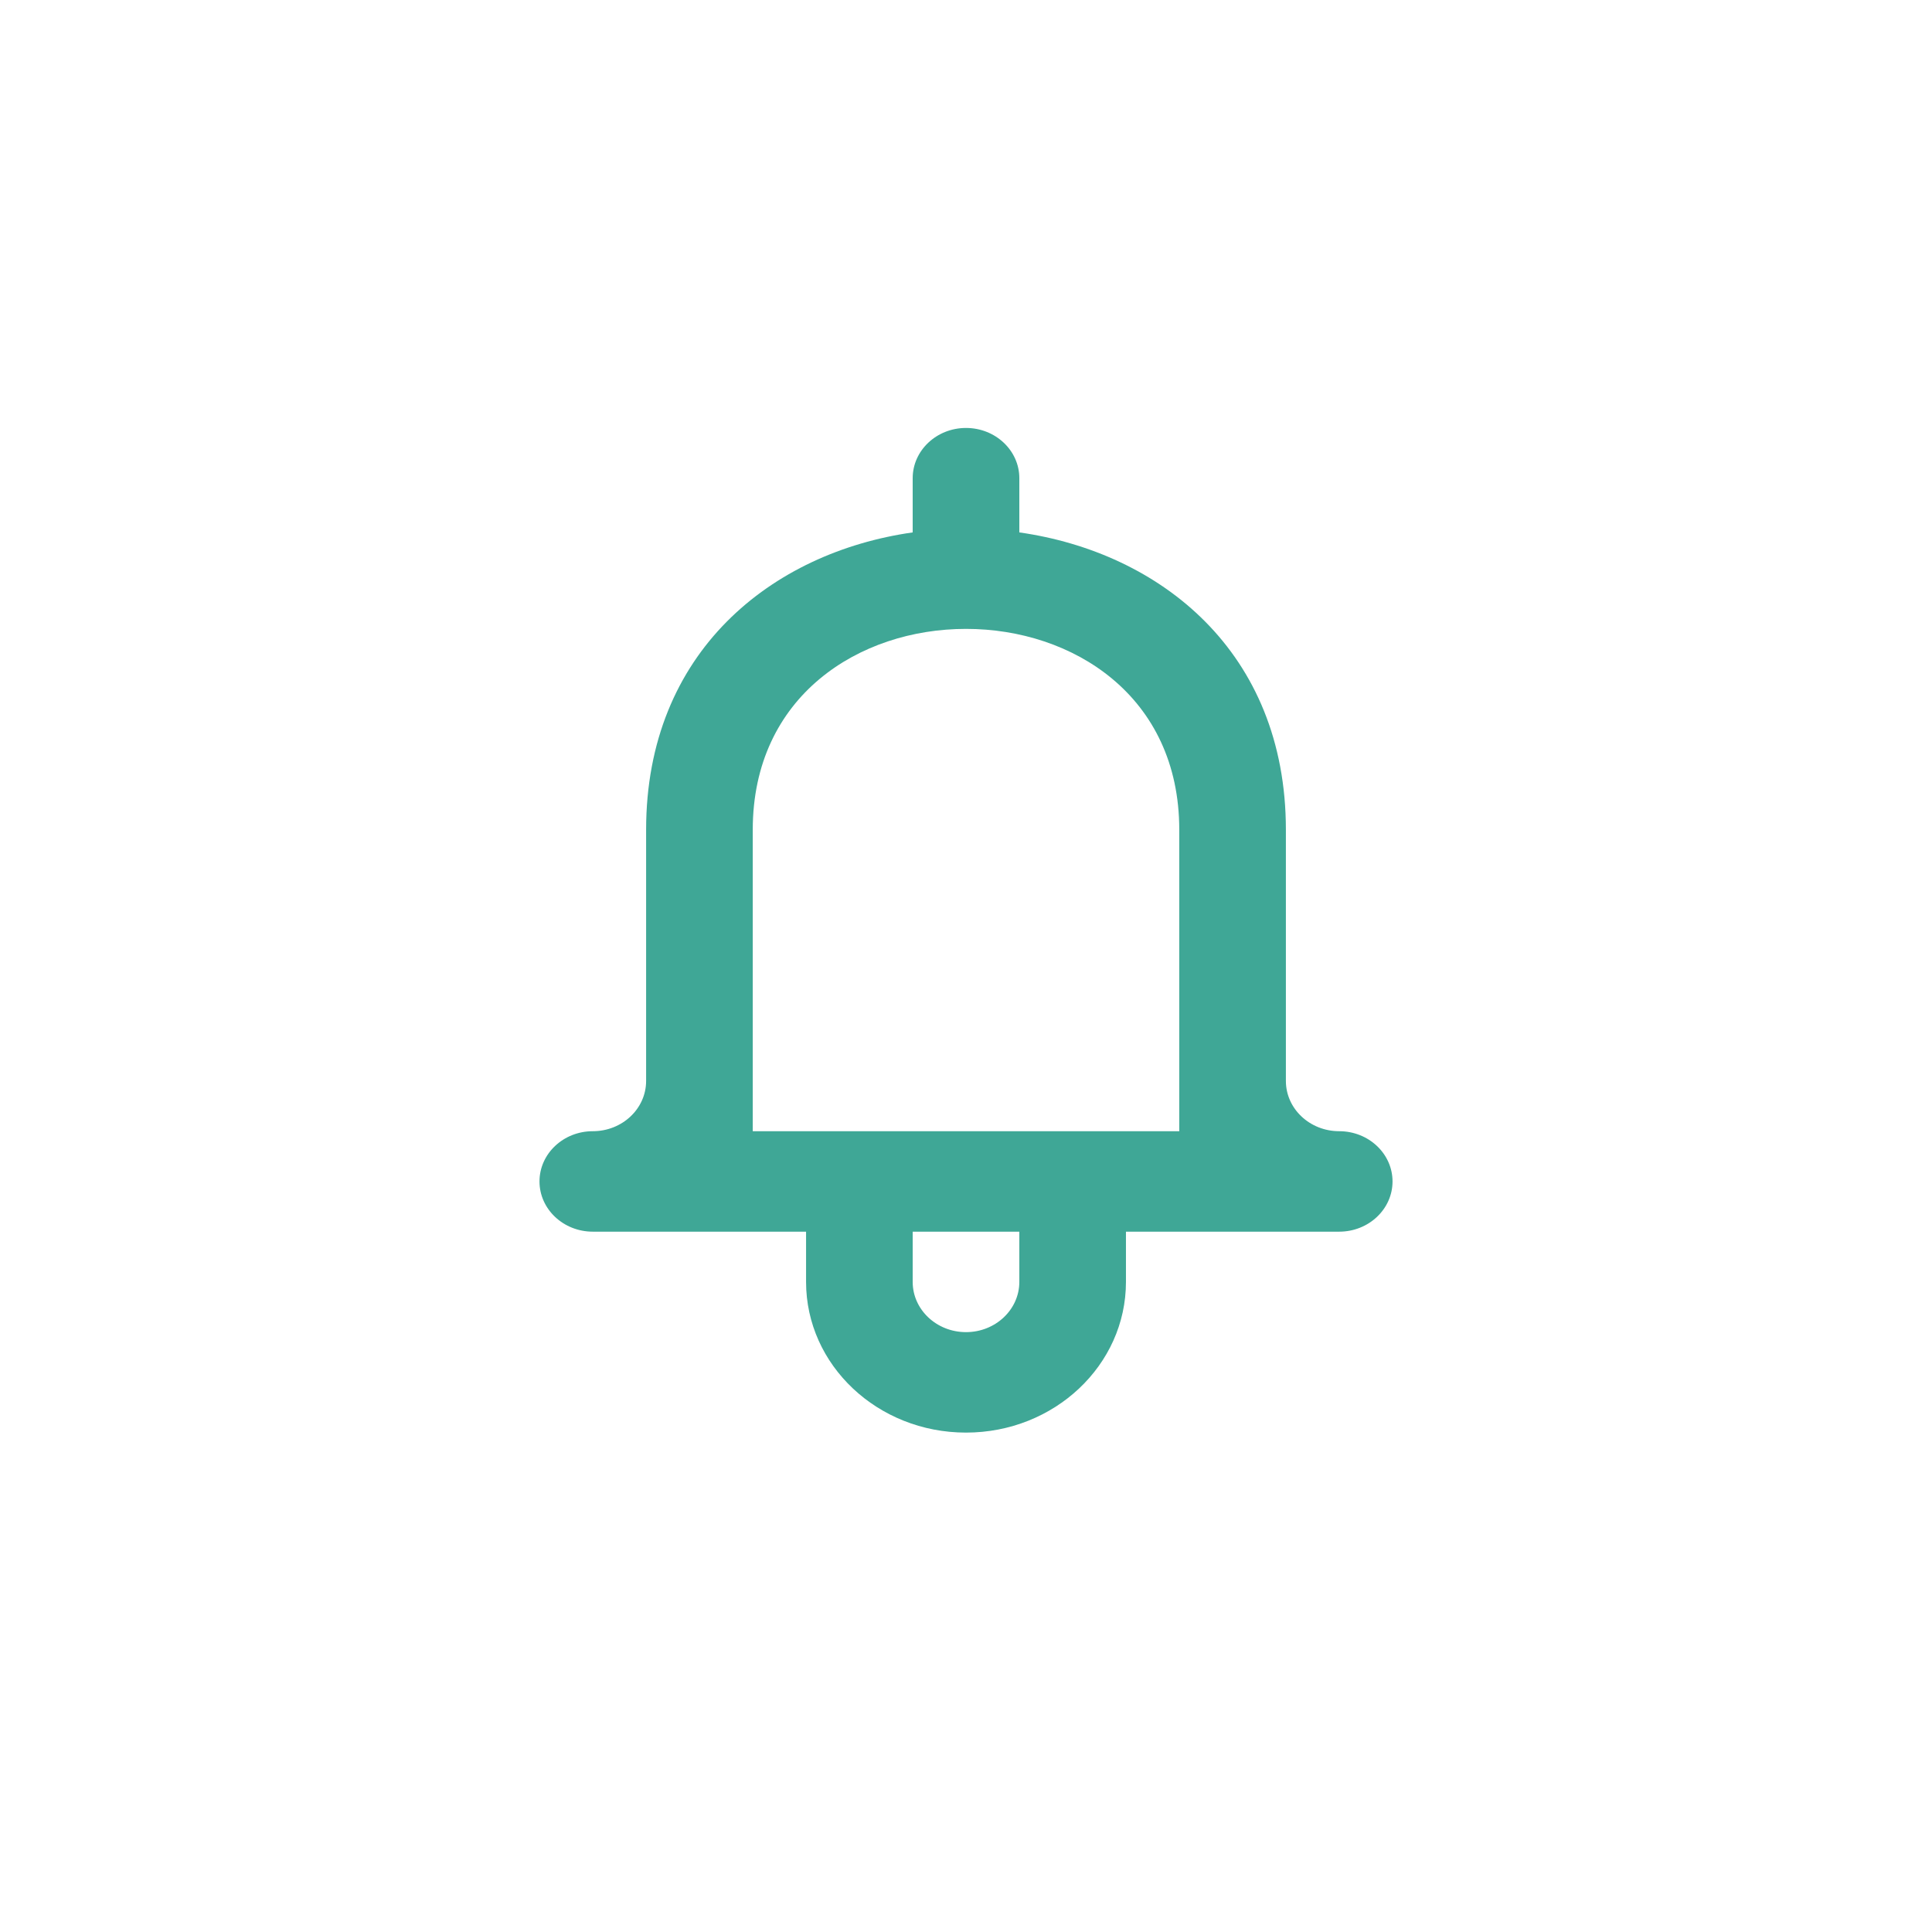 <svg xmlns="http://www.w3.org/2000/svg" xmlns:xlink="http://www.w3.org/1999/xlink" width="500" zoomAndPan="magnify" viewBox="0 0 375 375" height="500" preserveAspectRatio="xMidYMid meet" version="1.0"><defs><clipPath id="cab031f5c6"><path d="M 104.625 83.066 L 270.375 83.066 L 270.375 278.066 L 104.625 278.066 Z M 104.625 83.066 " clip-rule="nonzero"/></clipPath></defs><rect x="-37.5" width="450" fill="#ffffff" y="-37.5" height="450" fill-opacity="1"/><rect x="-37.5" width="450" fill="#ffffff" y="-37.5" height="450" fill-opacity="1"/><rect x="-37.5" width="450" fill="#ffffff" y="-37.5" height="450" fill-opacity="1"/><g clip-path="url(#cab031f5c6)"><path fill="#3fa796" d="M 228.895 219.566 L 146.109 219.566 L 146.109 161.066 C 146.109 135.074 166.805 122.066 187.492 122.066 L 187.512 122.066 C 208.199 122.066 228.895 135.074 228.895 161.066 Z M 197.852 248.816 C 197.852 254.199 193.215 258.566 187.5 258.566 C 181.789 258.566 177.152 254.199 177.152 248.816 L 177.152 239.066 L 197.852 239.066 Z M 259.941 219.566 C 254.227 219.566 249.59 215.199 249.59 209.816 L 249.59 161.066 C 249.59 126.426 225.086 107.199 197.852 103.34 L 197.852 92.816 C 197.852 87.438 193.215 83.066 187.5 83.066 C 181.789 83.066 177.152 87.438 177.152 92.816 L 177.152 103.34 C 149.918 107.199 125.41 126.426 125.41 161.066 L 125.41 209.816 C 125.41 215.199 120.777 219.566 115.062 219.566 C 109.352 219.566 104.715 223.938 104.715 229.316 C 104.715 234.699 109.352 239.066 115.062 239.066 L 156.457 239.066 L 156.457 248.816 C 156.457 264.973 170.355 278.066 187.5 278.066 C 204.648 278.066 218.547 264.973 218.547 248.816 L 218.547 239.066 L 259.941 239.066 C 265.652 239.066 270.289 234.699 270.289 229.316 C 270.289 223.938 265.652 219.566 259.941 219.566 Z M 259.941 219.566 " fill-opacity="1" fill-rule="evenodd"/></g></svg>